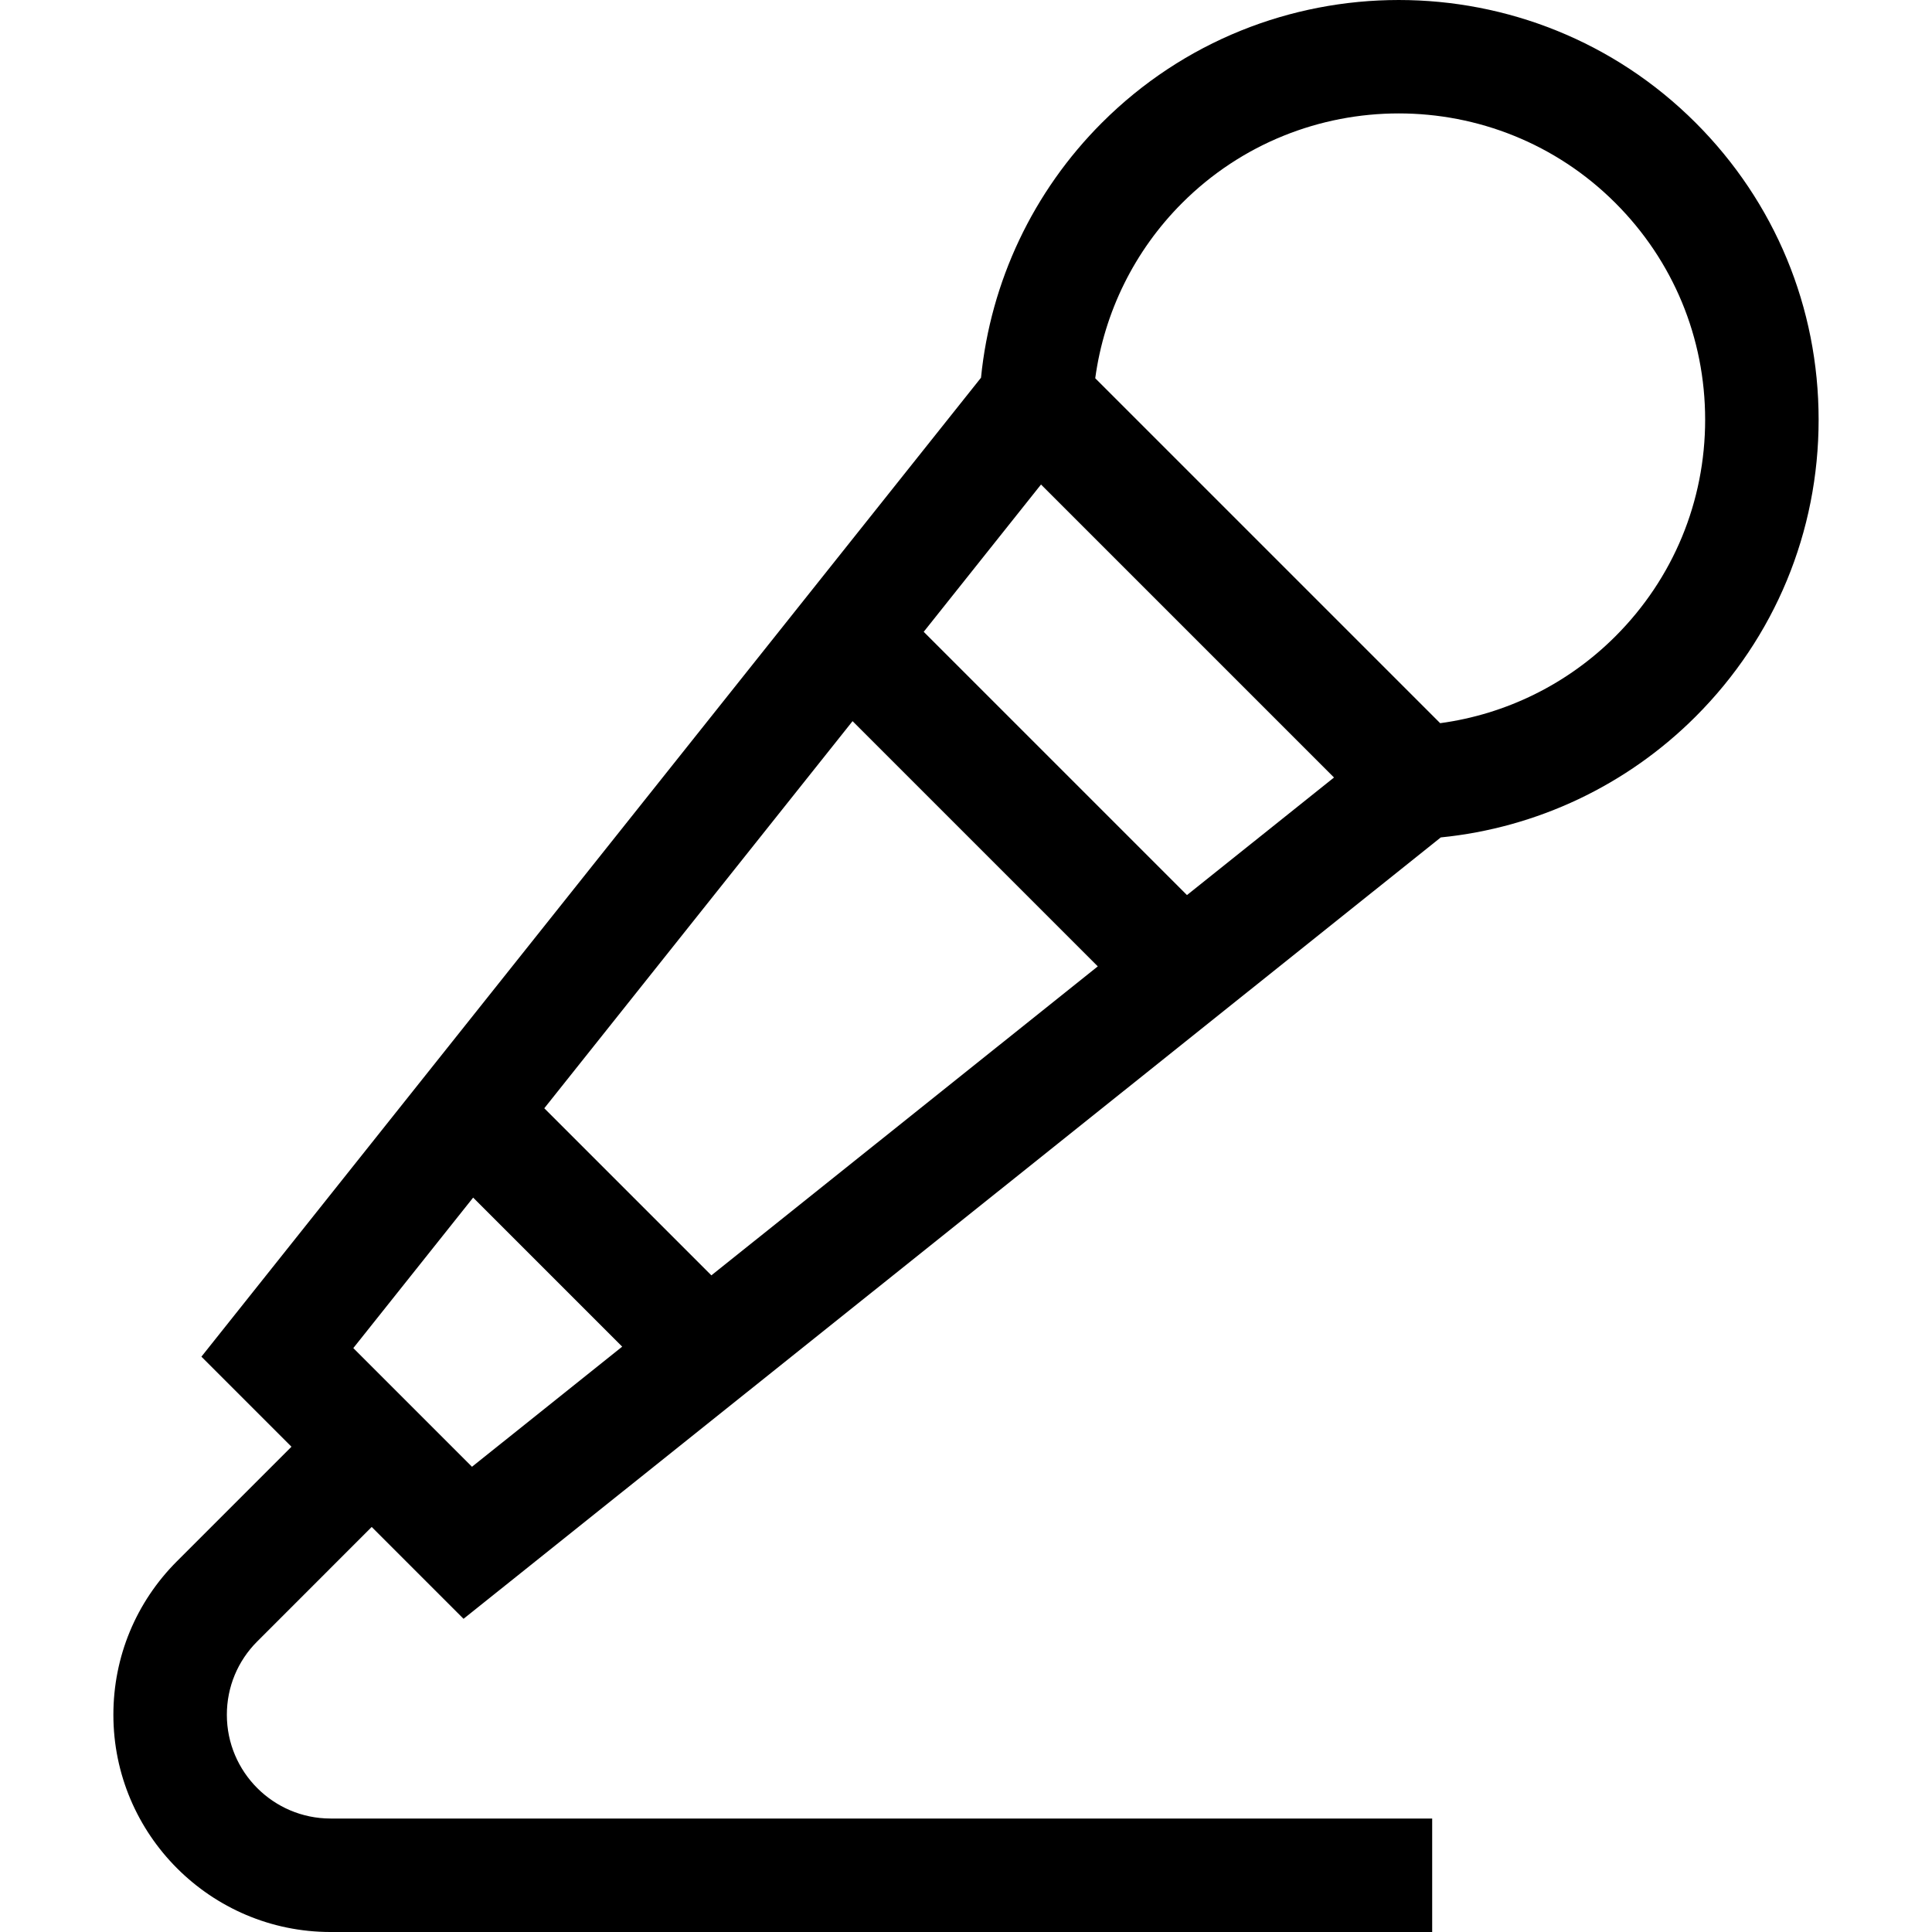 <svg id="Capa_1" enable-background="new 0 0 510.771 510.771" height="512" viewBox="0 0 510.771 510.771" width="512" xmlns="http://www.w3.org/2000/svg"><g><path d="m98.268 403.69 24.28 24.28 258.357-206.579c25.433-2.54 49.201-13.774 67.38-31.954 20.966-20.966 32.512-48.842 32.511-78.492-.001-29.648-11.547-57.522-32.511-78.485-43.279-43.279-113.699-43.279-156.977 0-18.184 18.183-29.419 41.957-31.956 67.397l-206.105 258.811 23.808 23.809-30.262 30.262c-10.846 10.847-16.819 25.268-16.819 40.606 0 31.665 25.761 57.426 57.426 57.426h291.231v-30h-291.231c-15.123 0-27.426-12.303-27.426-27.426 0-7.326 2.853-14.213 8.033-19.394zm89.799-66.519-44.173-44.173 81.503-102.345 64.832 64.831zm125.737-100.537-69.599-69.599 31.013-38.944 77.459 77.46zm-1.282-182.962c31.583-31.583 82.97-31.581 114.551 0 15.298 15.298 23.723 35.638 23.724 57.273 0 21.637-8.425 41.979-23.724 57.278-12.589 12.589-28.849 20.599-46.328 22.968l-91.192-91.192c2.37-17.477 10.38-33.737 22.969-46.327zm-187.436 262.944 39.406 39.406-39.712 31.753-31.375-31.375z"/></g></svg>